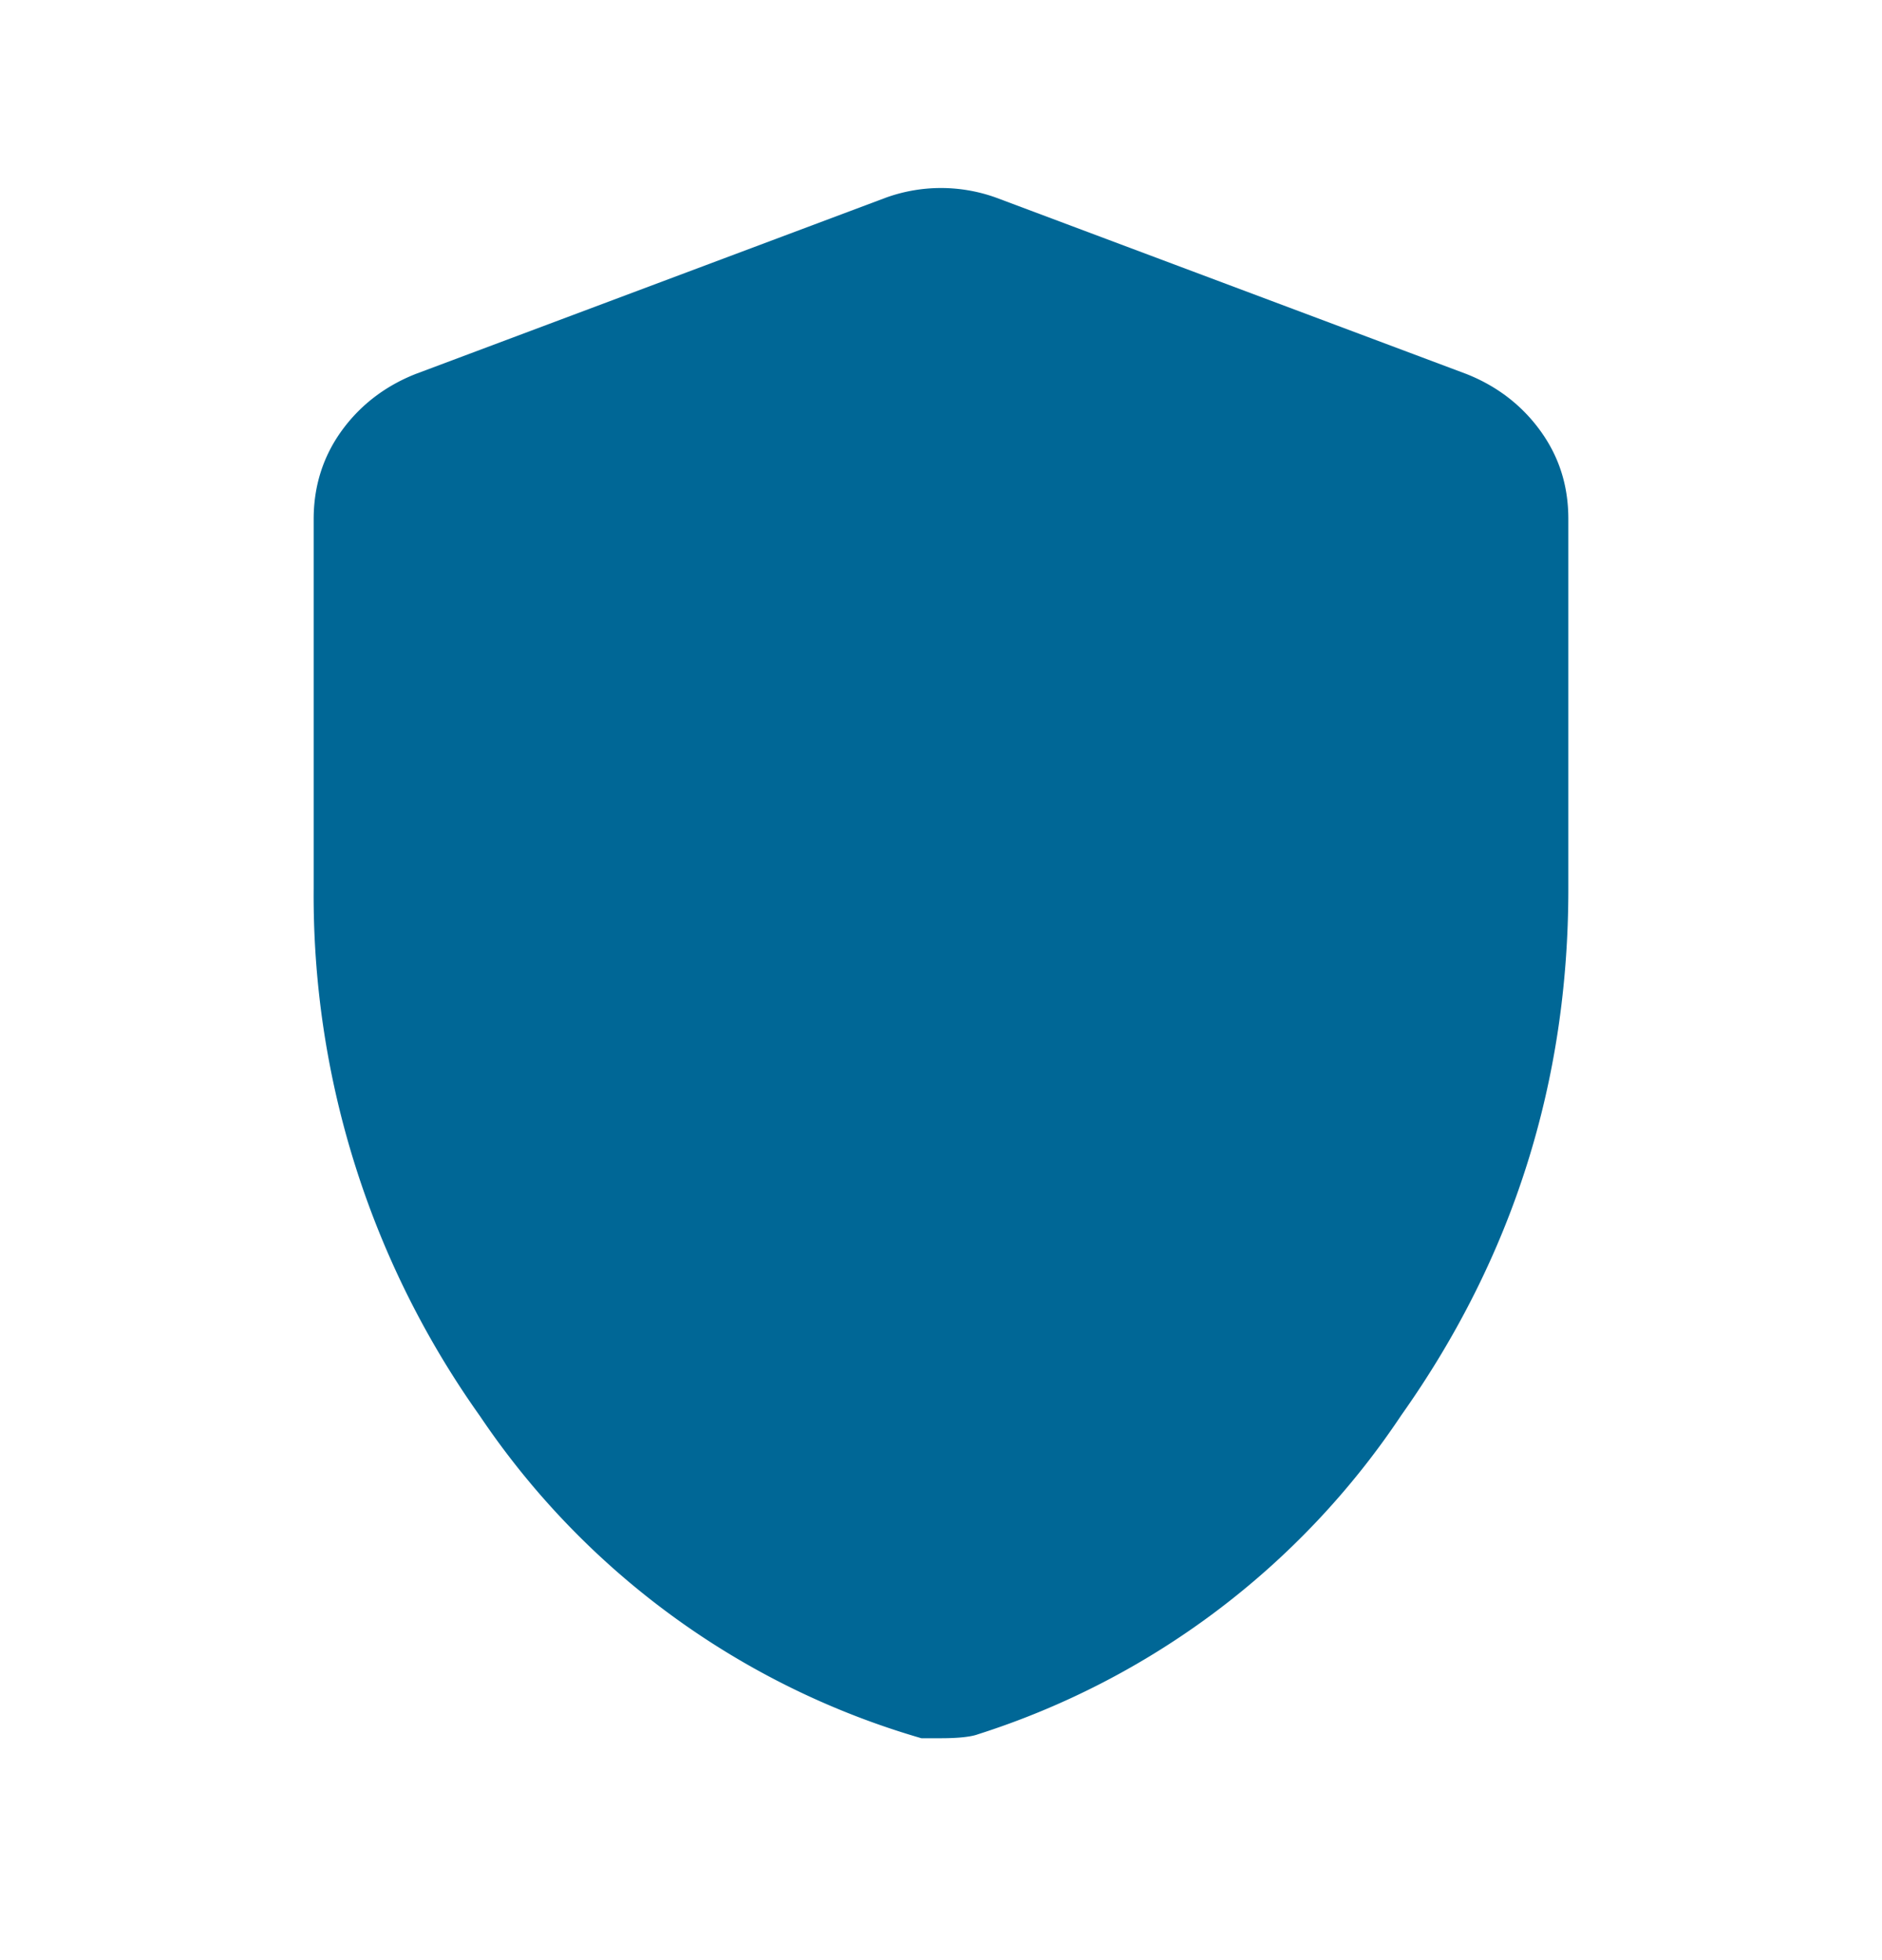 <svg xmlns="http://www.w3.org/2000/svg" width="24" height="25" fill="none">
  <path fill="#006796" d="M12 22.17h-.25a10.21 10.21 0 0 1-5.63-4.11A11.45 11.45 0 0 1 4 11.33V6.62c0-.42.12-.8.36-1.13.24-.33.56-.57.94-.72l6-2.25a2.07 2.07 0 0 1 1.4 0l6 2.25c.38.15.7.39.94.72.24.33.36.7.36 1.13v4.72c0 2.45-.7 4.69-2.13 6.71a10.21 10.21 0 0 1-5.4 4.07c-.08.03-.24.05-.47.05Z"/>
</svg>
